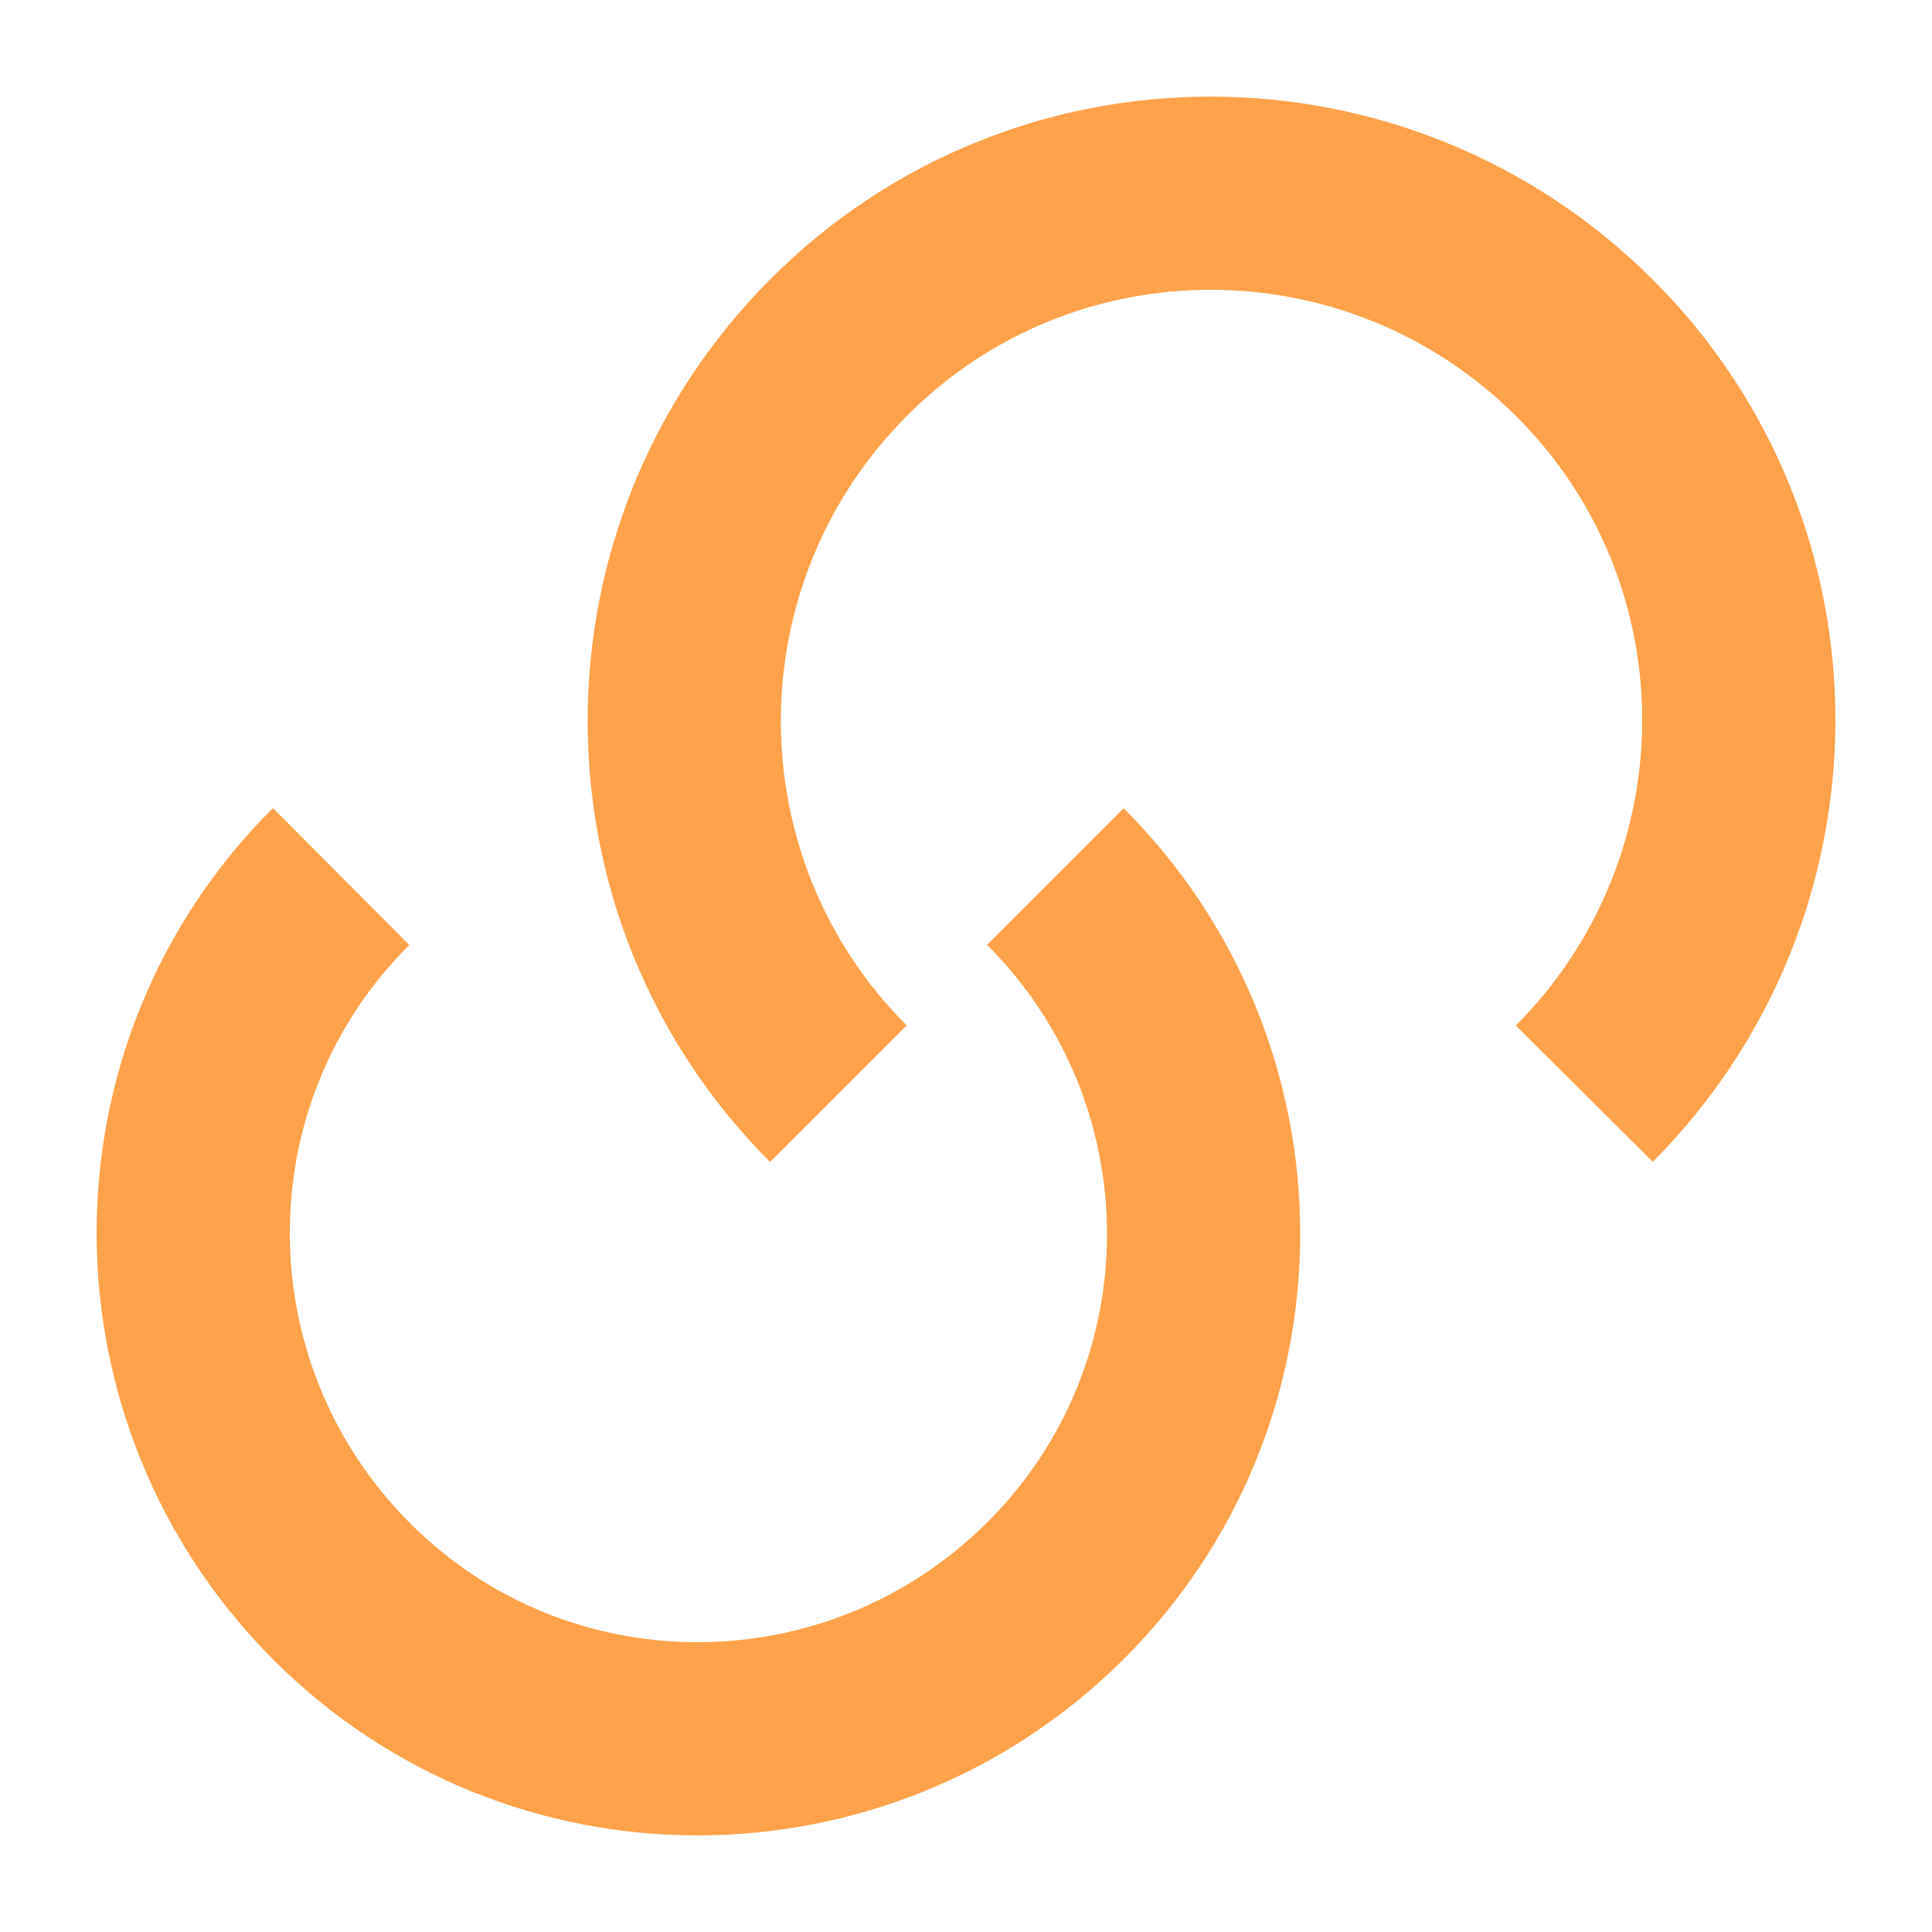 <?xml version="1.0" encoding="UTF-8"?>
<svg width="500px" height="500px" viewBox="0 0 500 500" version="1.1" xmlns="http://www.w3.org/2000/svg" xmlns:xlink="http://www.w3.org/1999/xlink">
    <title>linkOrange</title>
    <g id="linkOrange" stroke="none" stroke-width="1" fill="none" fill-rule="evenodd">
        <path d="M273.127,226.843 C324.284,278.006 324.284,360.778 273.127,411.713 C221.971,462.649 139.211,462.876 88.282,411.713 C37.353,360.551 37.126,277.778 88.282,226.843" id="Path" stroke="#FFA24B" stroke-width="49.999"></path>
        <path d="M216.982,283.05 C163.779,229.84 163.779,143.43 216.982,89.993 C270.185,36.555 356.582,36.783 410.014,89.993 C463.442,143.203 463.215,229.612 410.014,283.05" id="Path" stroke="#FFA24B" stroke-width="49.999"></path>
    </g>
</svg>